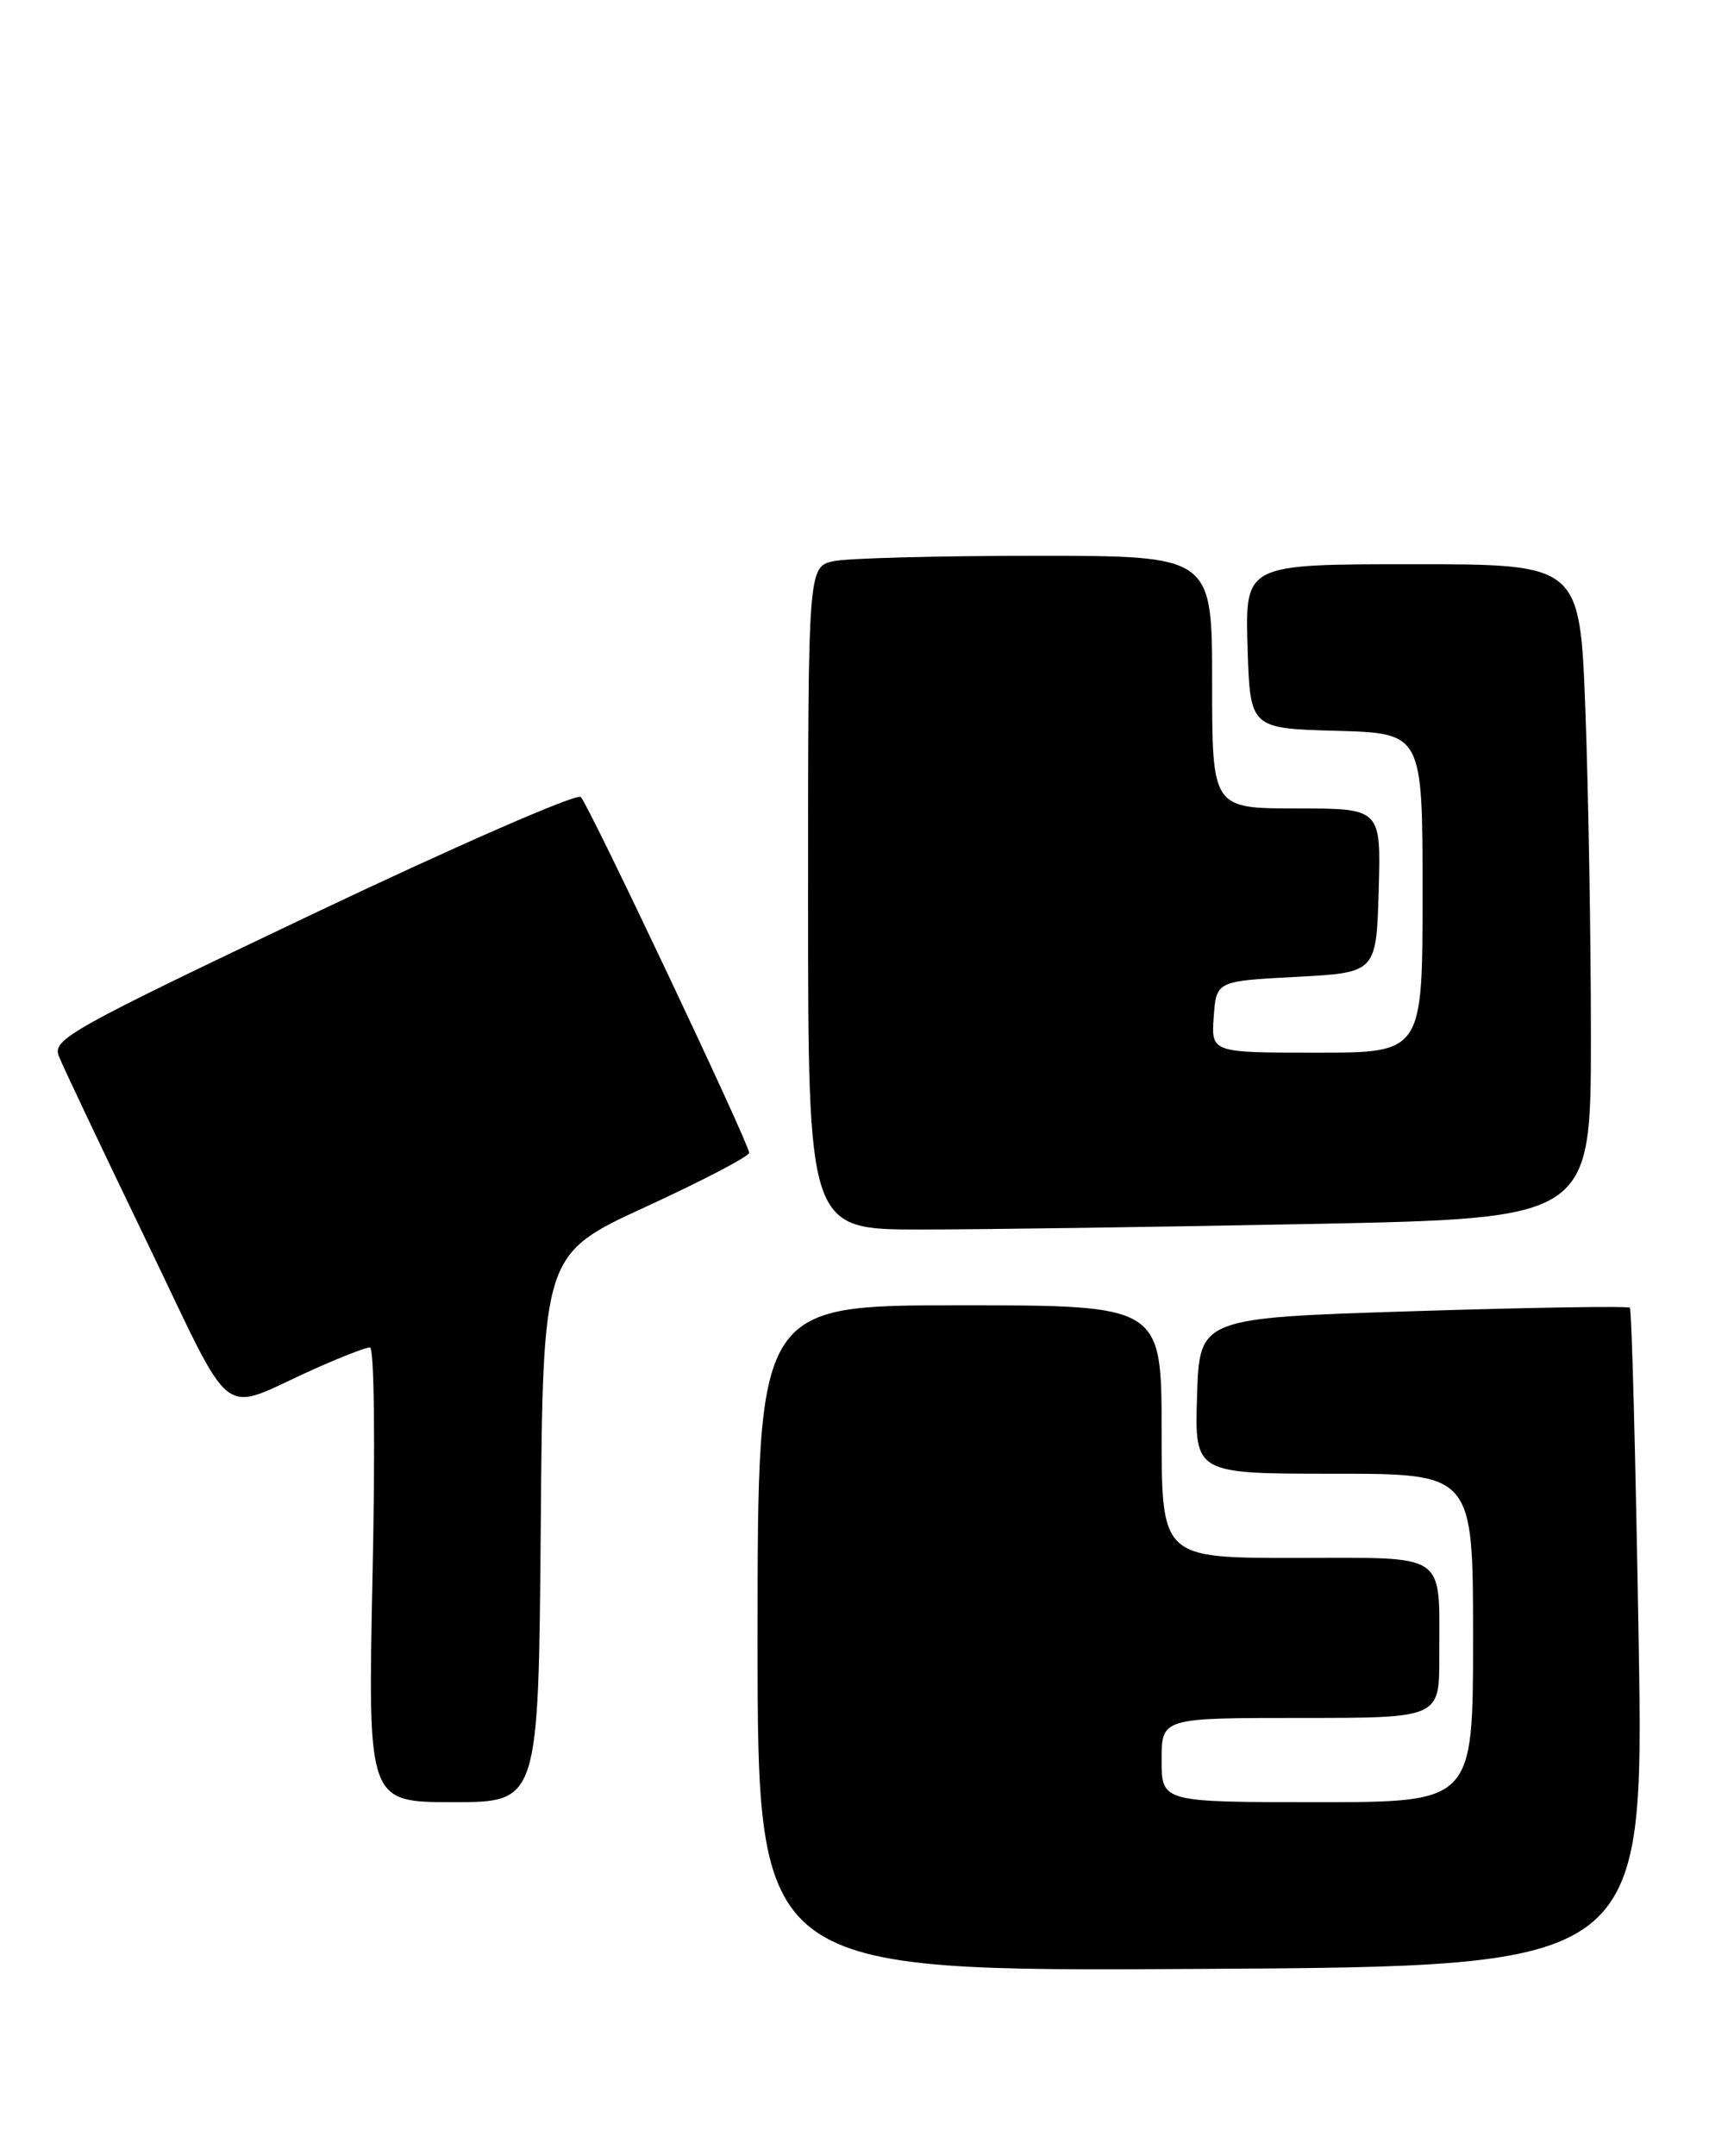 <?xml version="1.0" encoding="UTF-8" standalone="no"?>
<!DOCTYPE svg PUBLIC "-//W3C//DTD SVG 1.1//EN" "http://www.w3.org/Graphics/SVG/1.1/DTD/svg11.dtd" >
<svg xmlns="http://www.w3.org/2000/svg" xmlns:xlink="http://www.w3.org/1999/xlink" version="1.1" viewBox="0 0 206 256">
 <g >
 <path fill="currentColor"
d=" M 194.67 194.60 C 194.31 173.20 193.85 155.51 193.63 155.29 C 193.41 155.07 181.81 155.26 167.86 155.70 C 142.50 156.50 142.50 156.50 142.21 165.75 C 141.92 175.00 141.92 175.00 158.46 175.00 C 175.00 175.00 175.00 175.00 175.00 194.50 C 175.00 214.00 175.00 214.00 156.50 214.00 C 138.00 214.00 138.00 214.00 138.00 209.00 C 138.00 204.00 138.00 204.00 154.50 204.00 C 171.00 204.00 171.00 204.00 170.99 196.75 C 170.96 184.10 172.28 185.00 153.88 185.00 C 138.00 185.00 138.00 185.00 138.00 170.00 C 138.00 155.00 138.00 155.00 114.00 155.00 C 90.00 155.00 90.00 155.00 90.00 194.55 C 90.00 234.11 90.00 234.11 142.65 233.80 C 195.31 233.50 195.31 233.50 194.67 194.60 Z  M 64.24 181.46 C 64.50 148.92 64.50 148.92 76.75 143.29 C 83.49 140.19 89.00 137.31 89.00 136.89 C 89.00 135.82 70.01 95.70 69.00 94.64 C 68.55 94.17 54.23 100.42 37.17 108.53 C 8.36 122.23 6.21 123.43 6.98 125.39 C 7.43 126.55 12.10 136.39 17.34 147.25 C 28.12 169.56 25.76 167.75 37.28 162.59 C 40.46 161.16 43.46 160.00 43.95 160.00 C 44.46 160.00 44.59 171.50 44.26 187.00 C 43.69 214.00 43.69 214.00 53.83 214.00 C 63.97 214.00 63.97 214.00 64.24 181.46 Z  M 155.84 145.34 C 189.00 144.68 189.00 144.68 189.00 123.09 C 189.00 111.21 188.70 93.74 188.34 84.25 C 187.69 67.00 187.69 67.00 167.81 67.00 C 147.93 67.00 147.93 67.00 148.21 76.75 C 148.50 86.50 148.50 86.50 158.75 86.78 C 169.00 87.07 169.00 87.07 169.00 106.03 C 169.00 125.00 169.00 125.00 156.44 125.00 C 143.89 125.00 143.89 125.00 144.19 120.75 C 144.50 116.50 144.50 116.50 154.00 116.00 C 163.50 115.50 163.50 115.50 163.79 105.75 C 164.07 96.00 164.07 96.00 154.04 96.00 C 144.00 96.00 144.00 96.00 144.00 81.00 C 144.00 66.00 144.00 66.00 123.13 66.00 C 111.64 66.00 100.84 66.28 99.13 66.62 C 96.00 67.25 96.00 67.25 96.00 106.62 C 96.00 146.00 96.00 146.00 109.34 146.00 C 116.67 146.00 137.60 145.70 155.84 145.34 Z "/>
</g>
</svg>